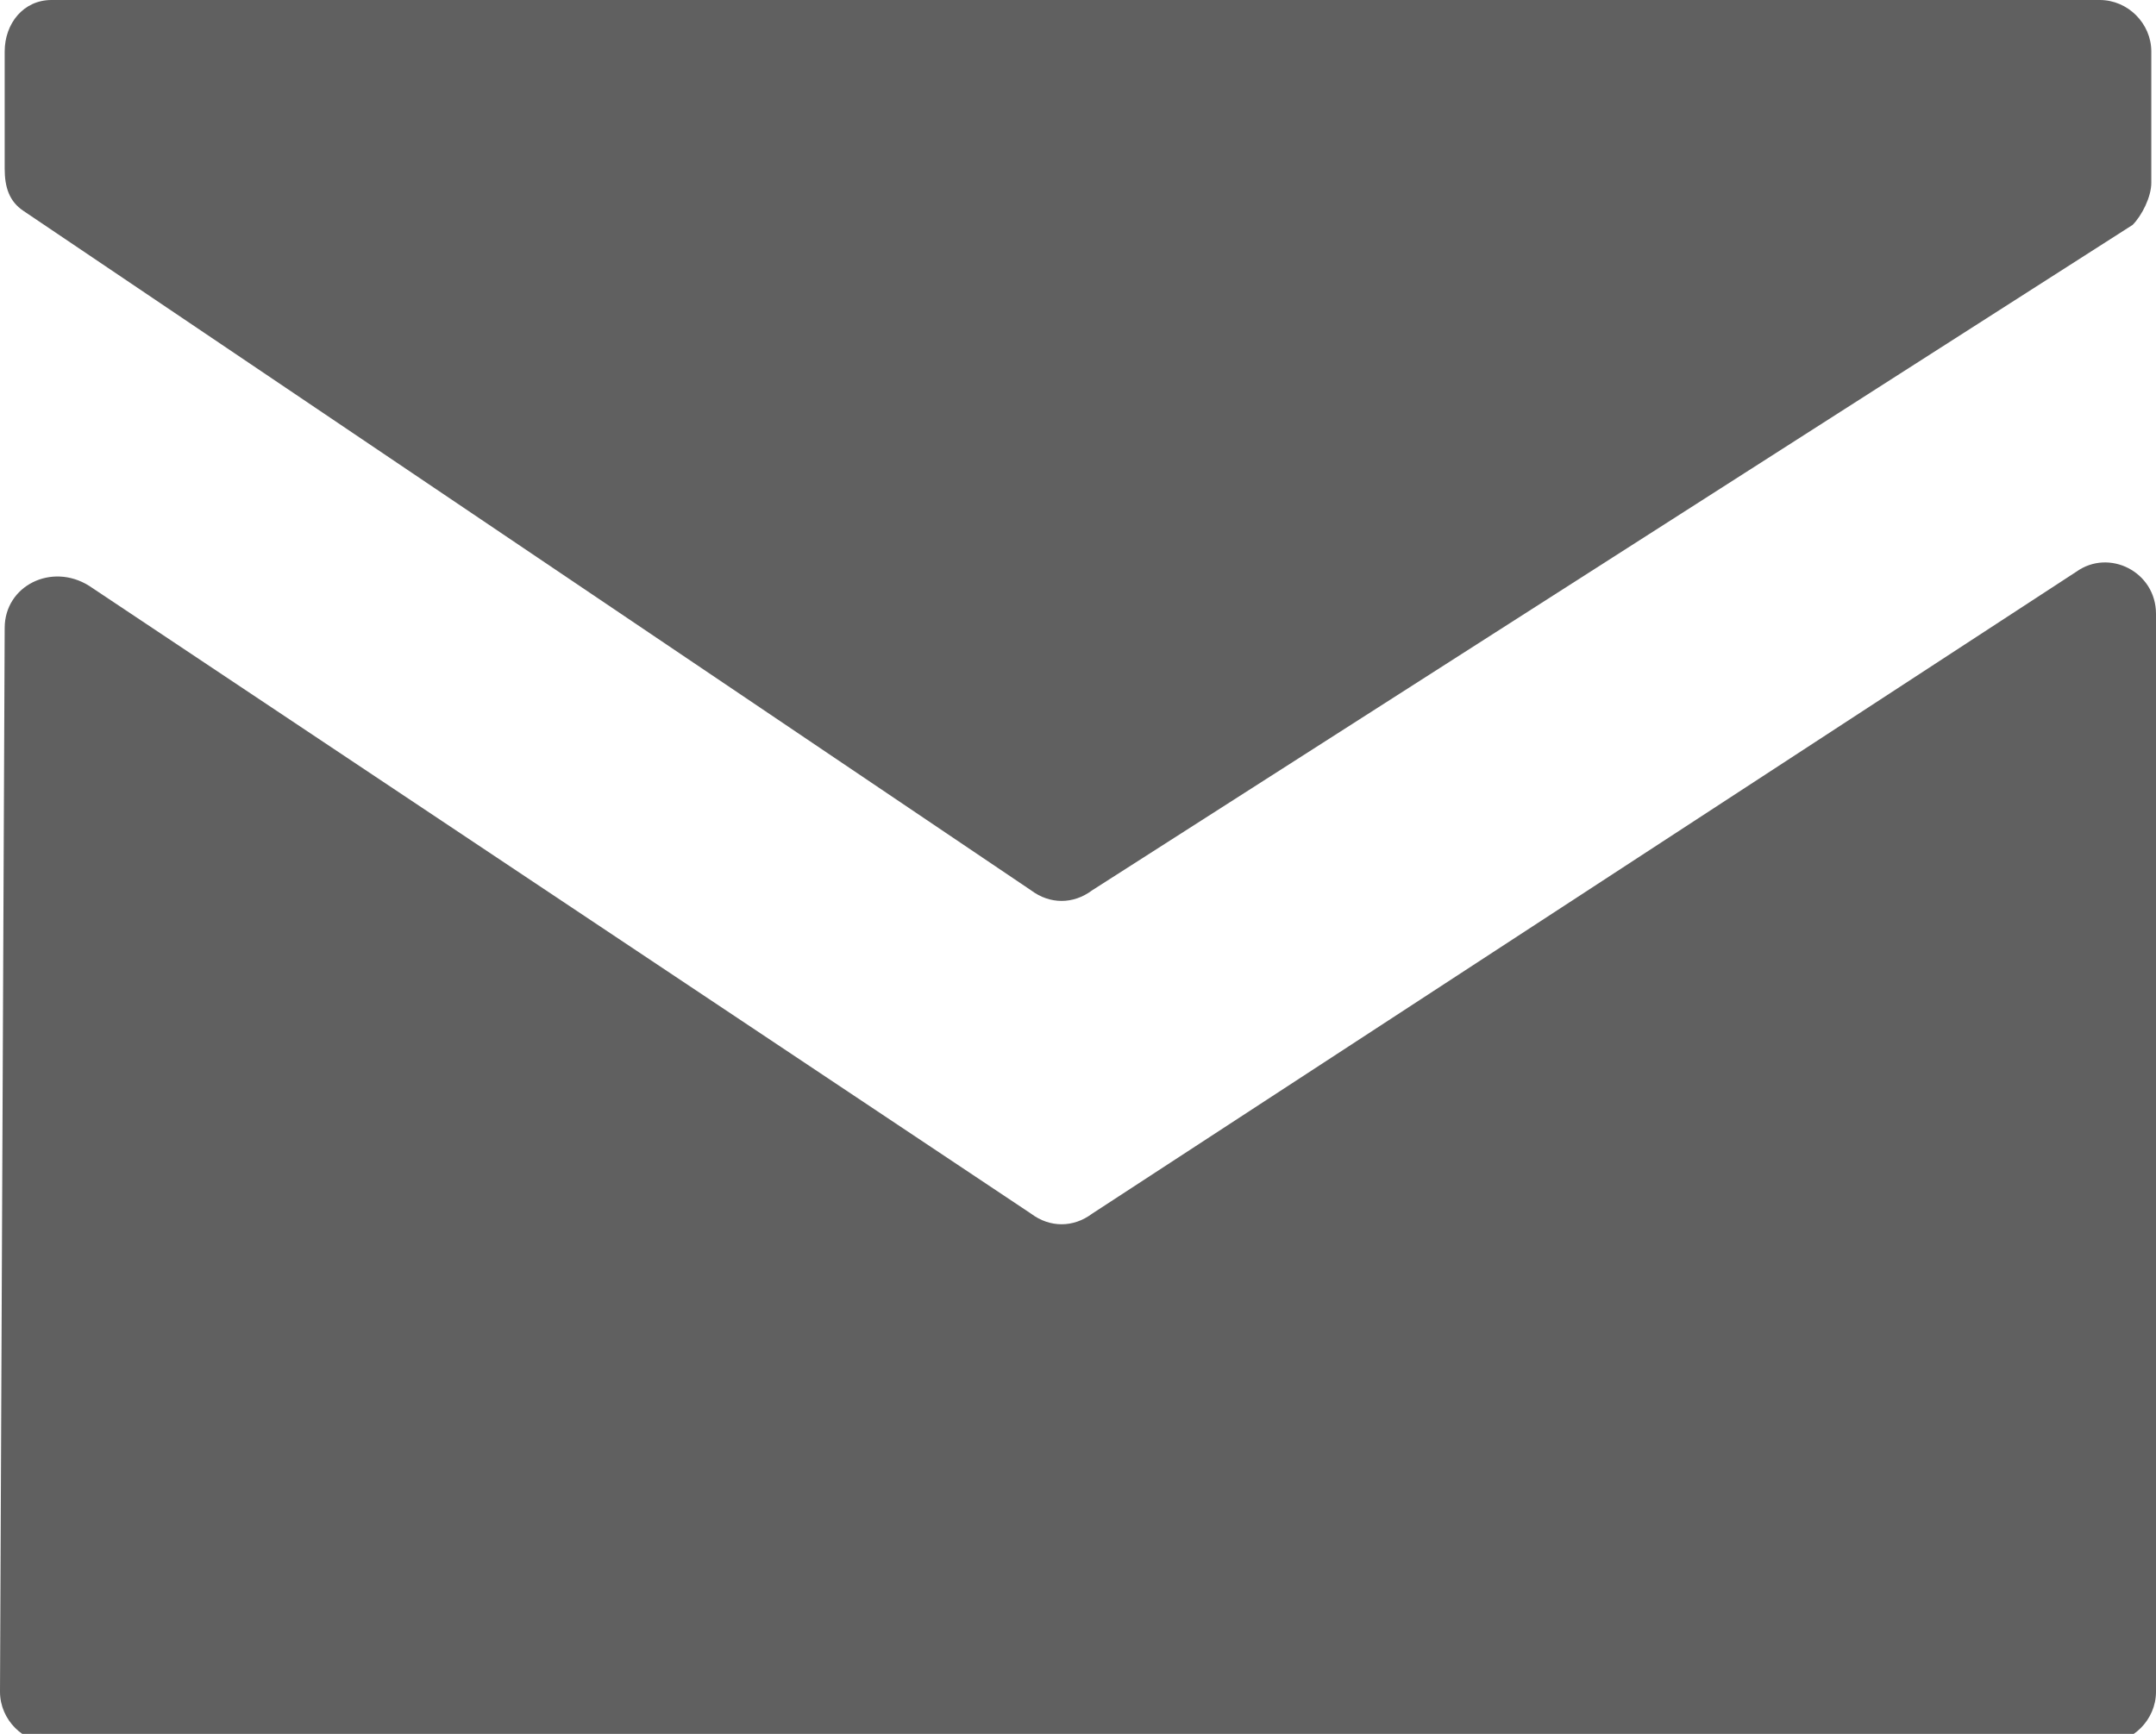 <svg xmlns="http://www.w3.org/2000/svg" xmlns:xlink="http://www.w3.org/1999/xlink" version="1.1" id="Layer_1" x="0px" y="0px" width="46px" height="37px" viewBox="0 0 46 37" style="enable-background:new 0 0 46 37;" xml:space="preserve"><style type="text/css">.st0{fill:#606060;}</style><g><path class="st0" d="M1.1 0h43.7c0.6 0 1.1 0.5 1.1 1.1v2.8c0 0.3-0.2 0.7-0.4 0.9L23.3 19c-0.4 0.3-0.9 0.3-1.3 0L0.5 4.5 C0.2 4.3 0.1 4 0.1 3.6V1.1C0.1 0.5 0.5 0 1.1 0z"/><path class="st0" d="M1.9 12.5l20.1 13.4c0.4 0.3 0.9 0.3 1.3 0l21-13.7c0.7-0.5 1.7 0 1.7 0.9v23c0 0.6-0.5 1.1-1.1 1.1H1.1 c-0.6 0-1.1-0.5-1.1-1.1l0.1-22.7C0.1 12.5 1.1 12 1.9 12.5z"/></g></svg>